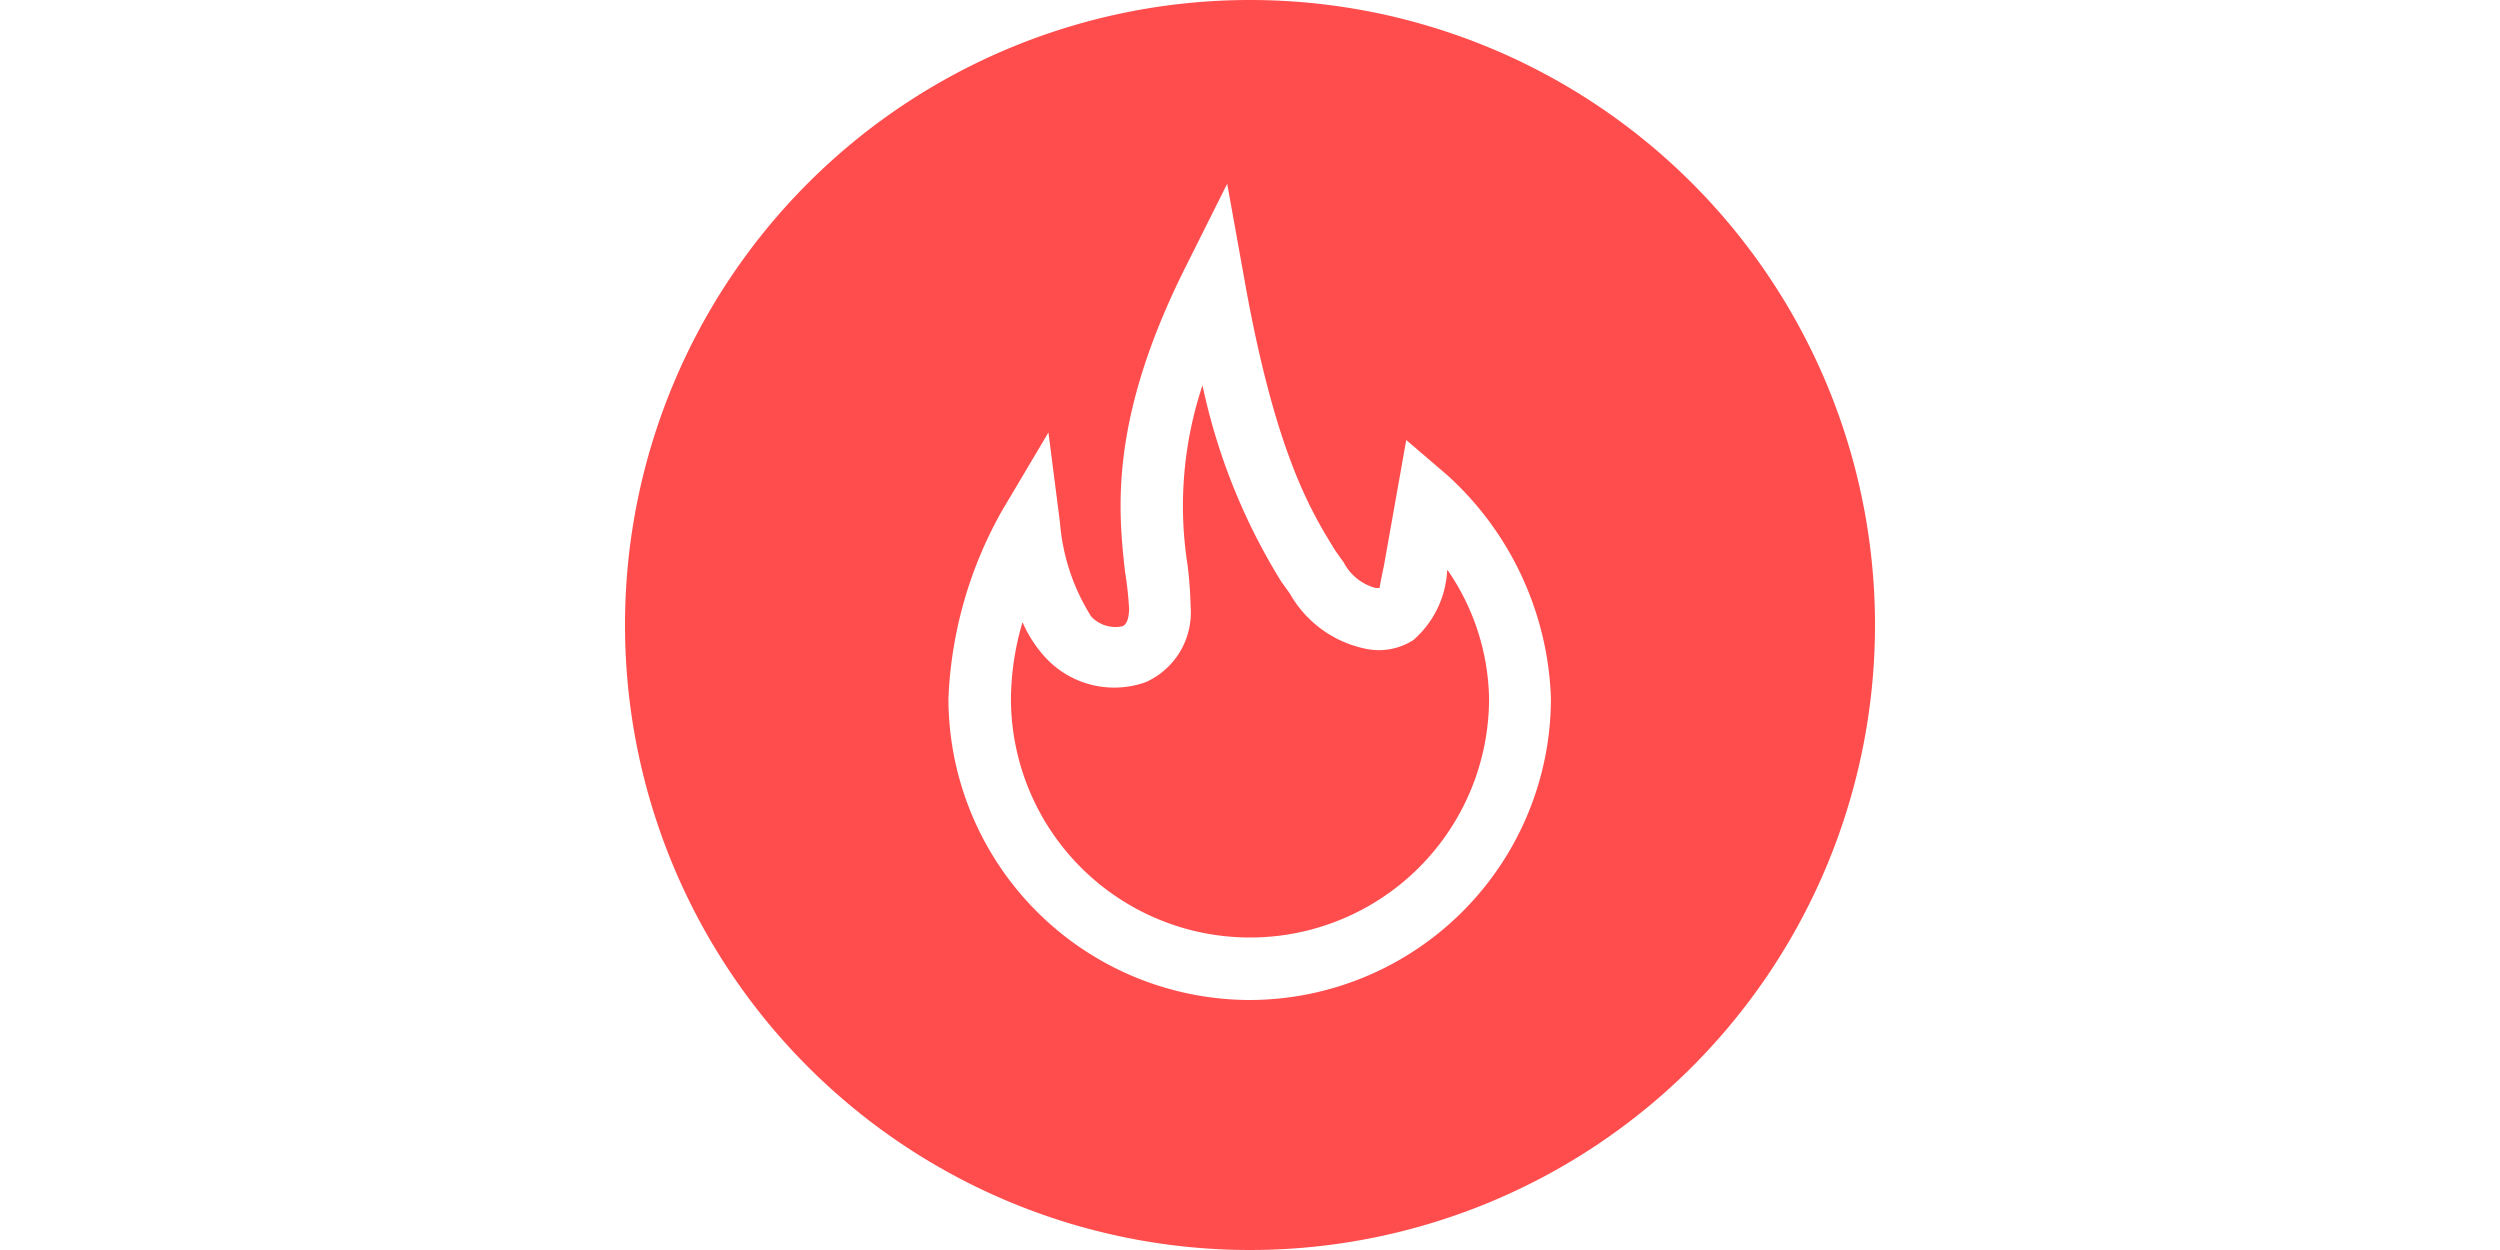 <?xml version="1.0" standalone="no"?><!DOCTYPE svg PUBLIC "-//W3C//DTD SVG 1.1//EN" "http://www.w3.org/Graphics/SVG/1.1/DTD/svg11.dtd"><svg class="icon" height="512" viewBox="0 0 1024 1024" version="1.1" xmlns="http://www.w3.org/2000/svg"><path d="M512 0a512 512 0 1 0 512 512A512 512 0 0 0 512 0z m0 819.2a247.296 247.296 0 0 1-247.04-247.04 340.224 340.224 0 0 1 43.776-153.6l38.144-64.256 9.472 73.984a168.96 168.96 0 0 0 25.6 76.8 27.136 27.136 0 0 0 25.6 7.936c4.352-1.792 5.376-8.96 5.376-14.592a281.6 281.6 0 0 0-3.328-30.208c-5.376-49.152-13.568-123.392 49.408-249.088l34.304-68.608 13.824 76.8c25.6 145.152 55.552 192.512 74.752 223.744L588.8 460.8a41.472 41.472 0 0 0 25.6 20.736 11.52 11.52 0 0 0 3.84 0c0-2.304 3.584-17.92 4.352-23.04l17.408-98.048 34.048 29.184a258.56 258.56 0 0 1 84.48 182.528A247.296 247.296 0 0 1 512 819.2z" fill="#FF4D4D" /><path d="M673.536 467.2a81.152 81.152 0 0 1-27.648 57.088 52.48 52.48 0 0 1-41.472 6.656A92.416 92.416 0 0 1 544.768 486.4l-7.168-9.984a502.272 502.272 0 0 1-64.512-160.768 312.576 312.576 0 0 0-12.288 146.944 323.072 323.072 0 0 1 2.56 34.56 62.464 62.464 0 0 1-36.864 61.696 76.8 76.8 0 0 1-80.896-18.944 104.704 104.704 0 0 1-19.968-30.208 228.352 228.352 0 0 0-9.472 62.464 195.84 195.84 0 0 0 391.68 0 190.464 190.464 0 0 0-34.048-105.216z" fill="#FF4D4D" /></svg>